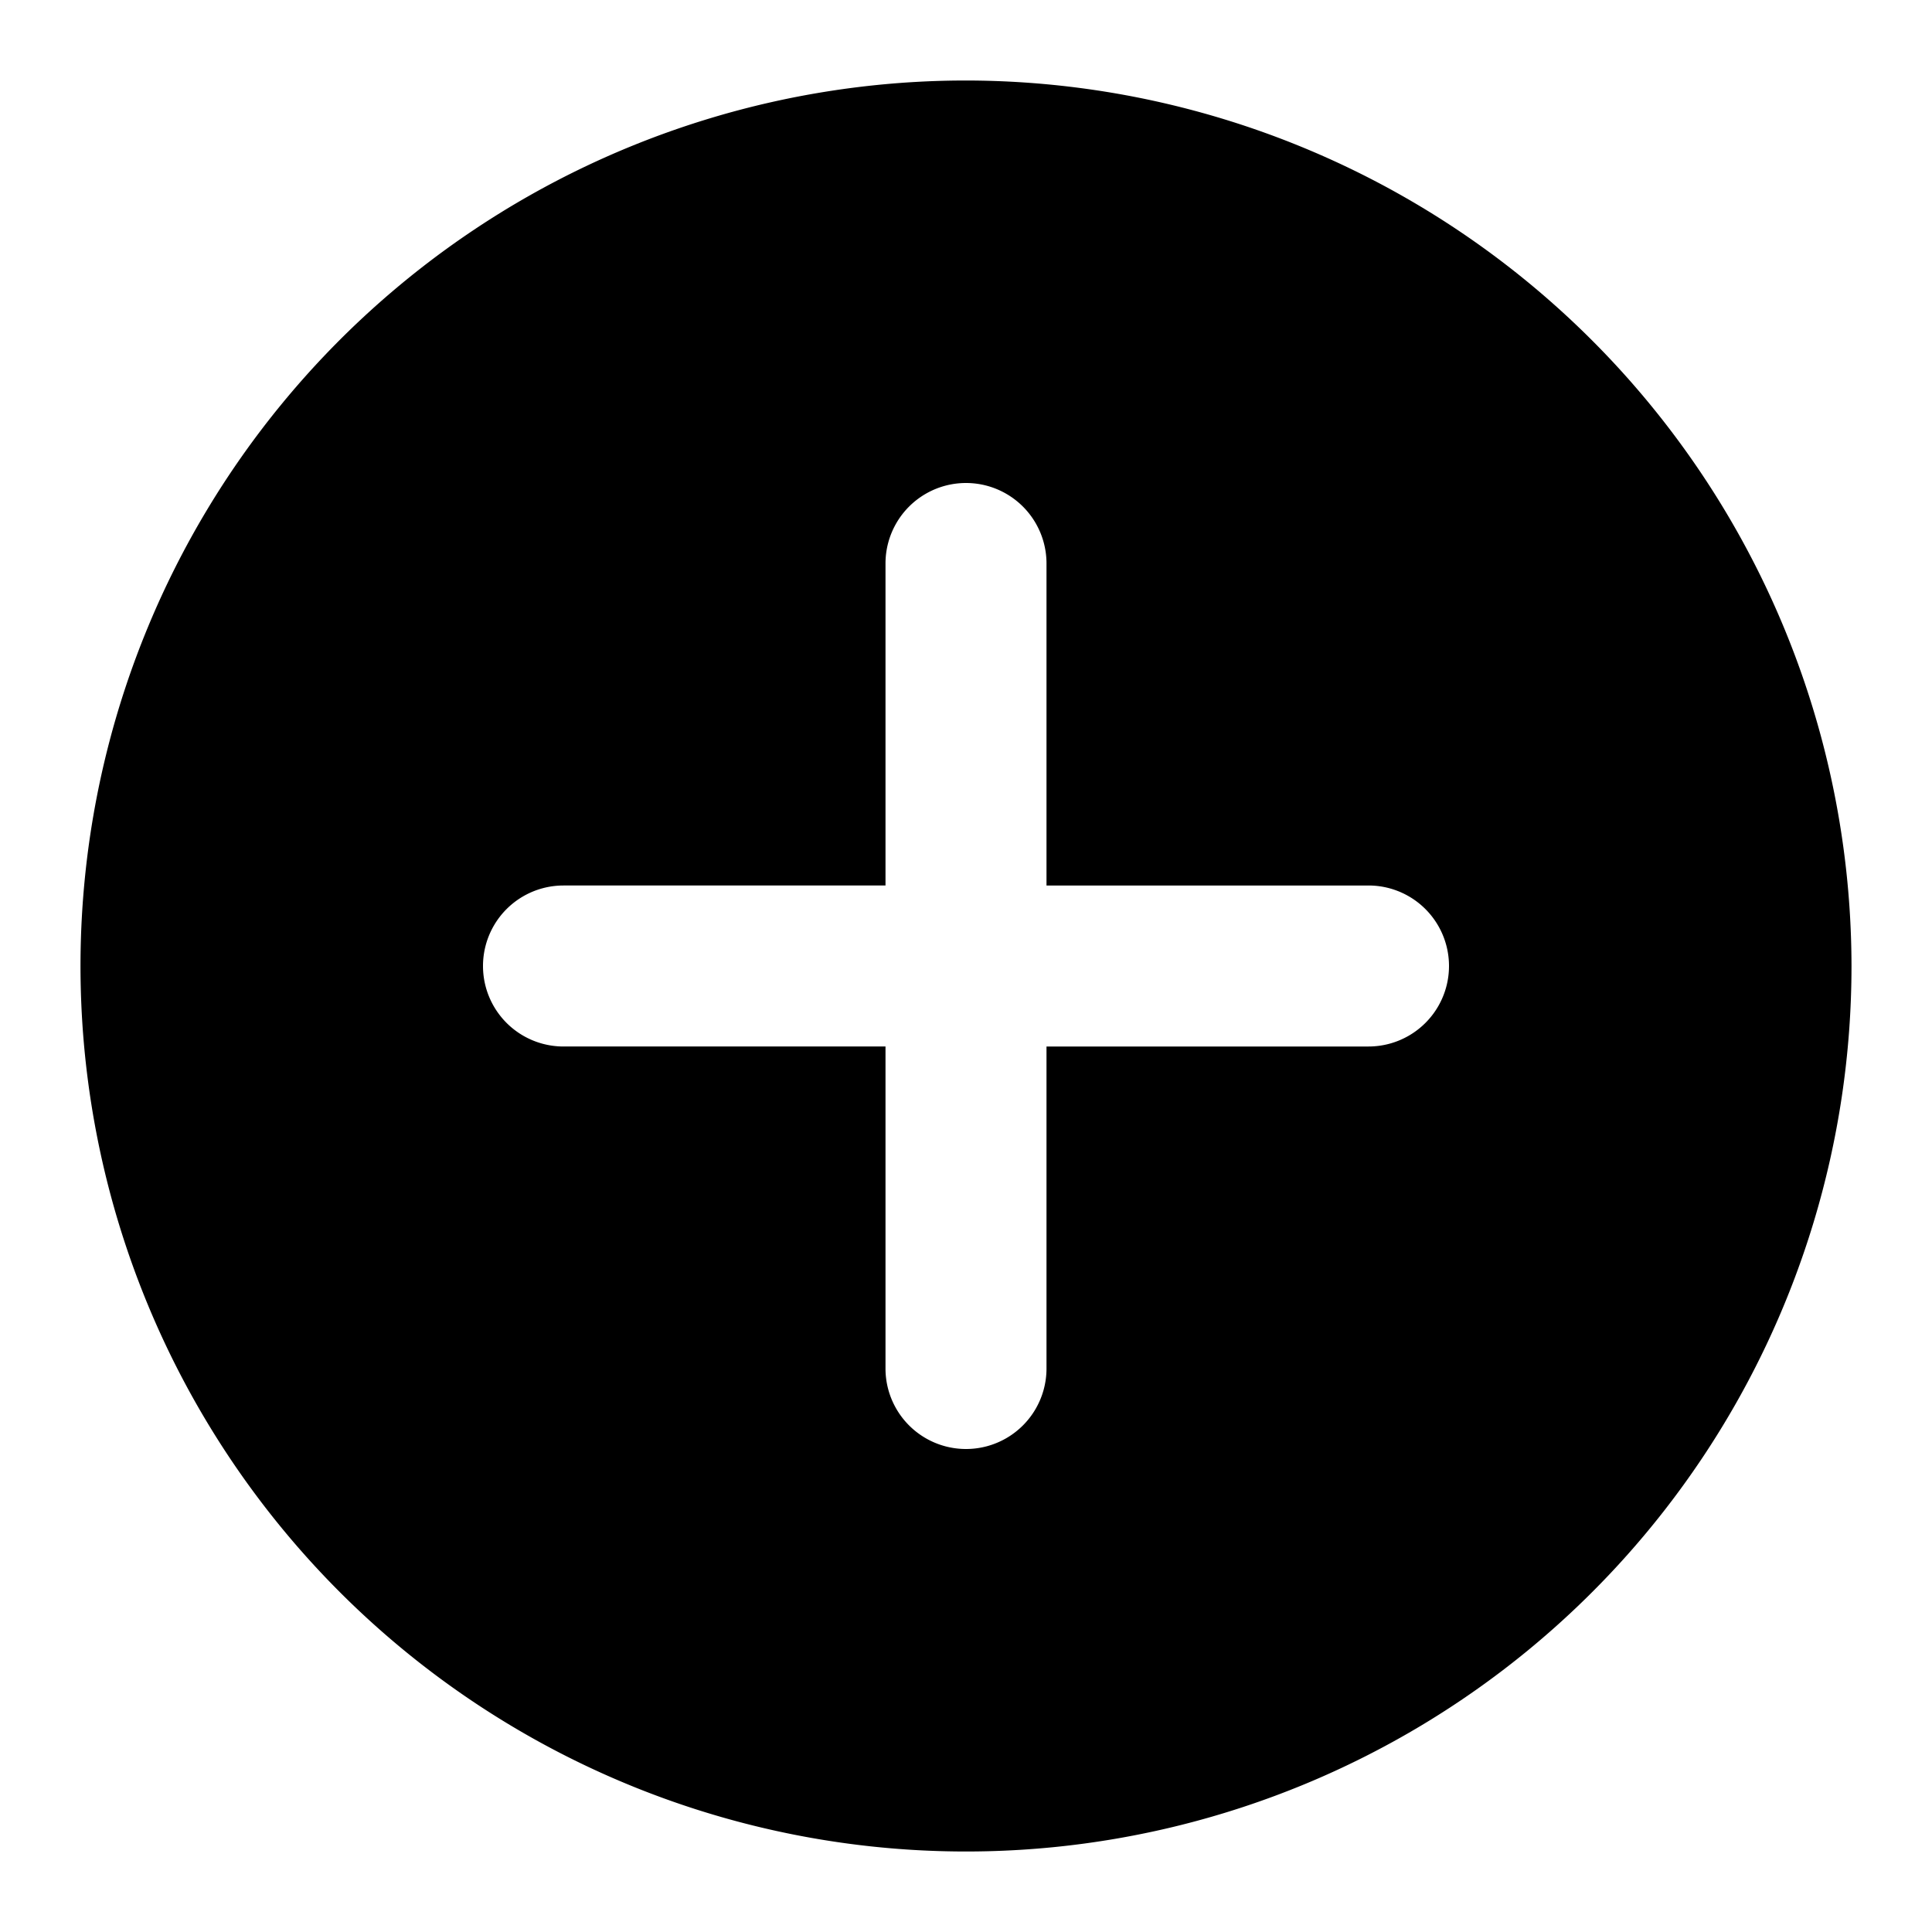 <svg xmlns="http://www.w3.org/2000/svg" version="1.1" x="0" y="0" viewBox="0 0 24 24" style="enable-background:new 0 0 512 512" xml:space="preserve" class=""><g><g id="Layer_2" data-name="Layer 2"><path d="m12 1a11 11 0 1 0 11 11 11.013 11.013 0 0 0 -11-11zm5 12h-4v4a1 1 0 0 1 -2 0v-4h-4a1 1 0 0 1 0-2h4v-4a1 1 0 0 1 2 0v4h4a1 1 0 0 1 0 2z" data-original="#000000"></path></g></g></svg>